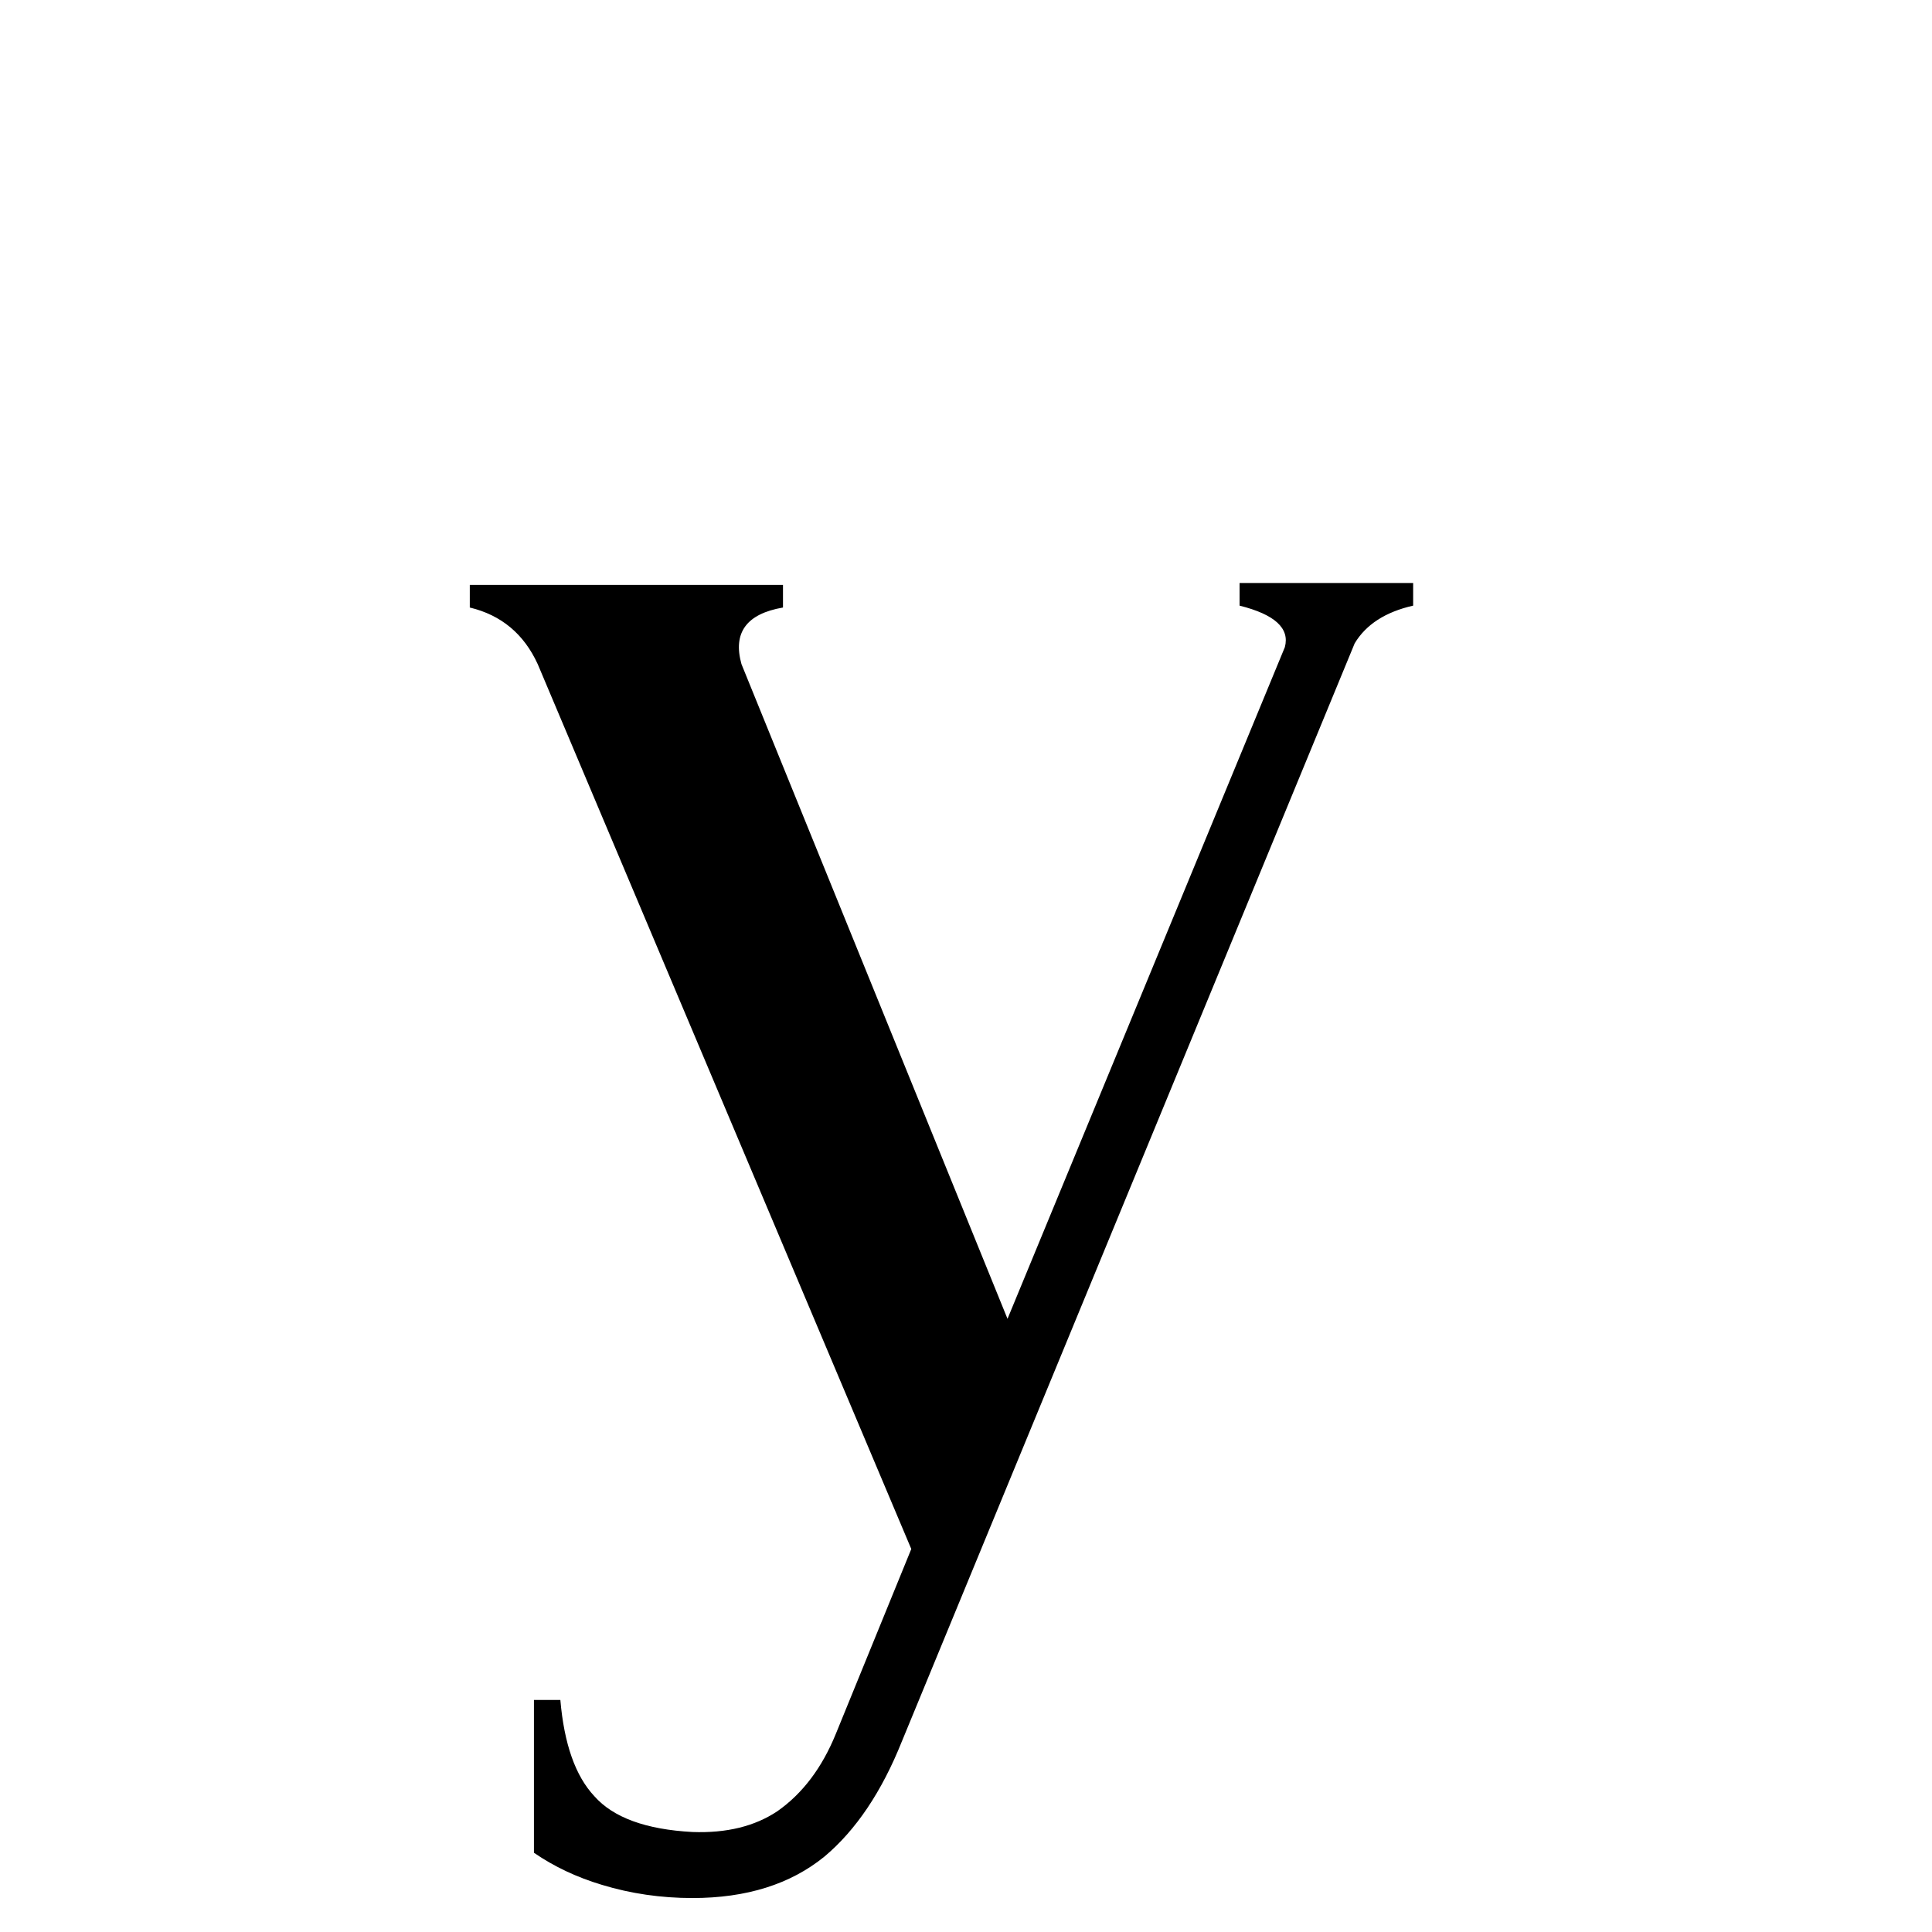 <svg xmlns="http://www.w3.org/2000/svg" viewBox="0 -800 1024 1024">
	<path fill="#000000" d="M285 -448Q274 -472 249 -478V-490H415V-478Q386 -473 393 -448L534 -101L681 -457Q685 -472 657 -479V-491H749V-479Q727 -474 718 -459L478 123Q462 163 437 184Q410 206 367 206Q342 206 319 199Q299 193 283 182V101H297Q300 136 315 152Q330 169 367 171Q394 172 412 160Q432 146 443 119L483 21Z"/>
</svg>